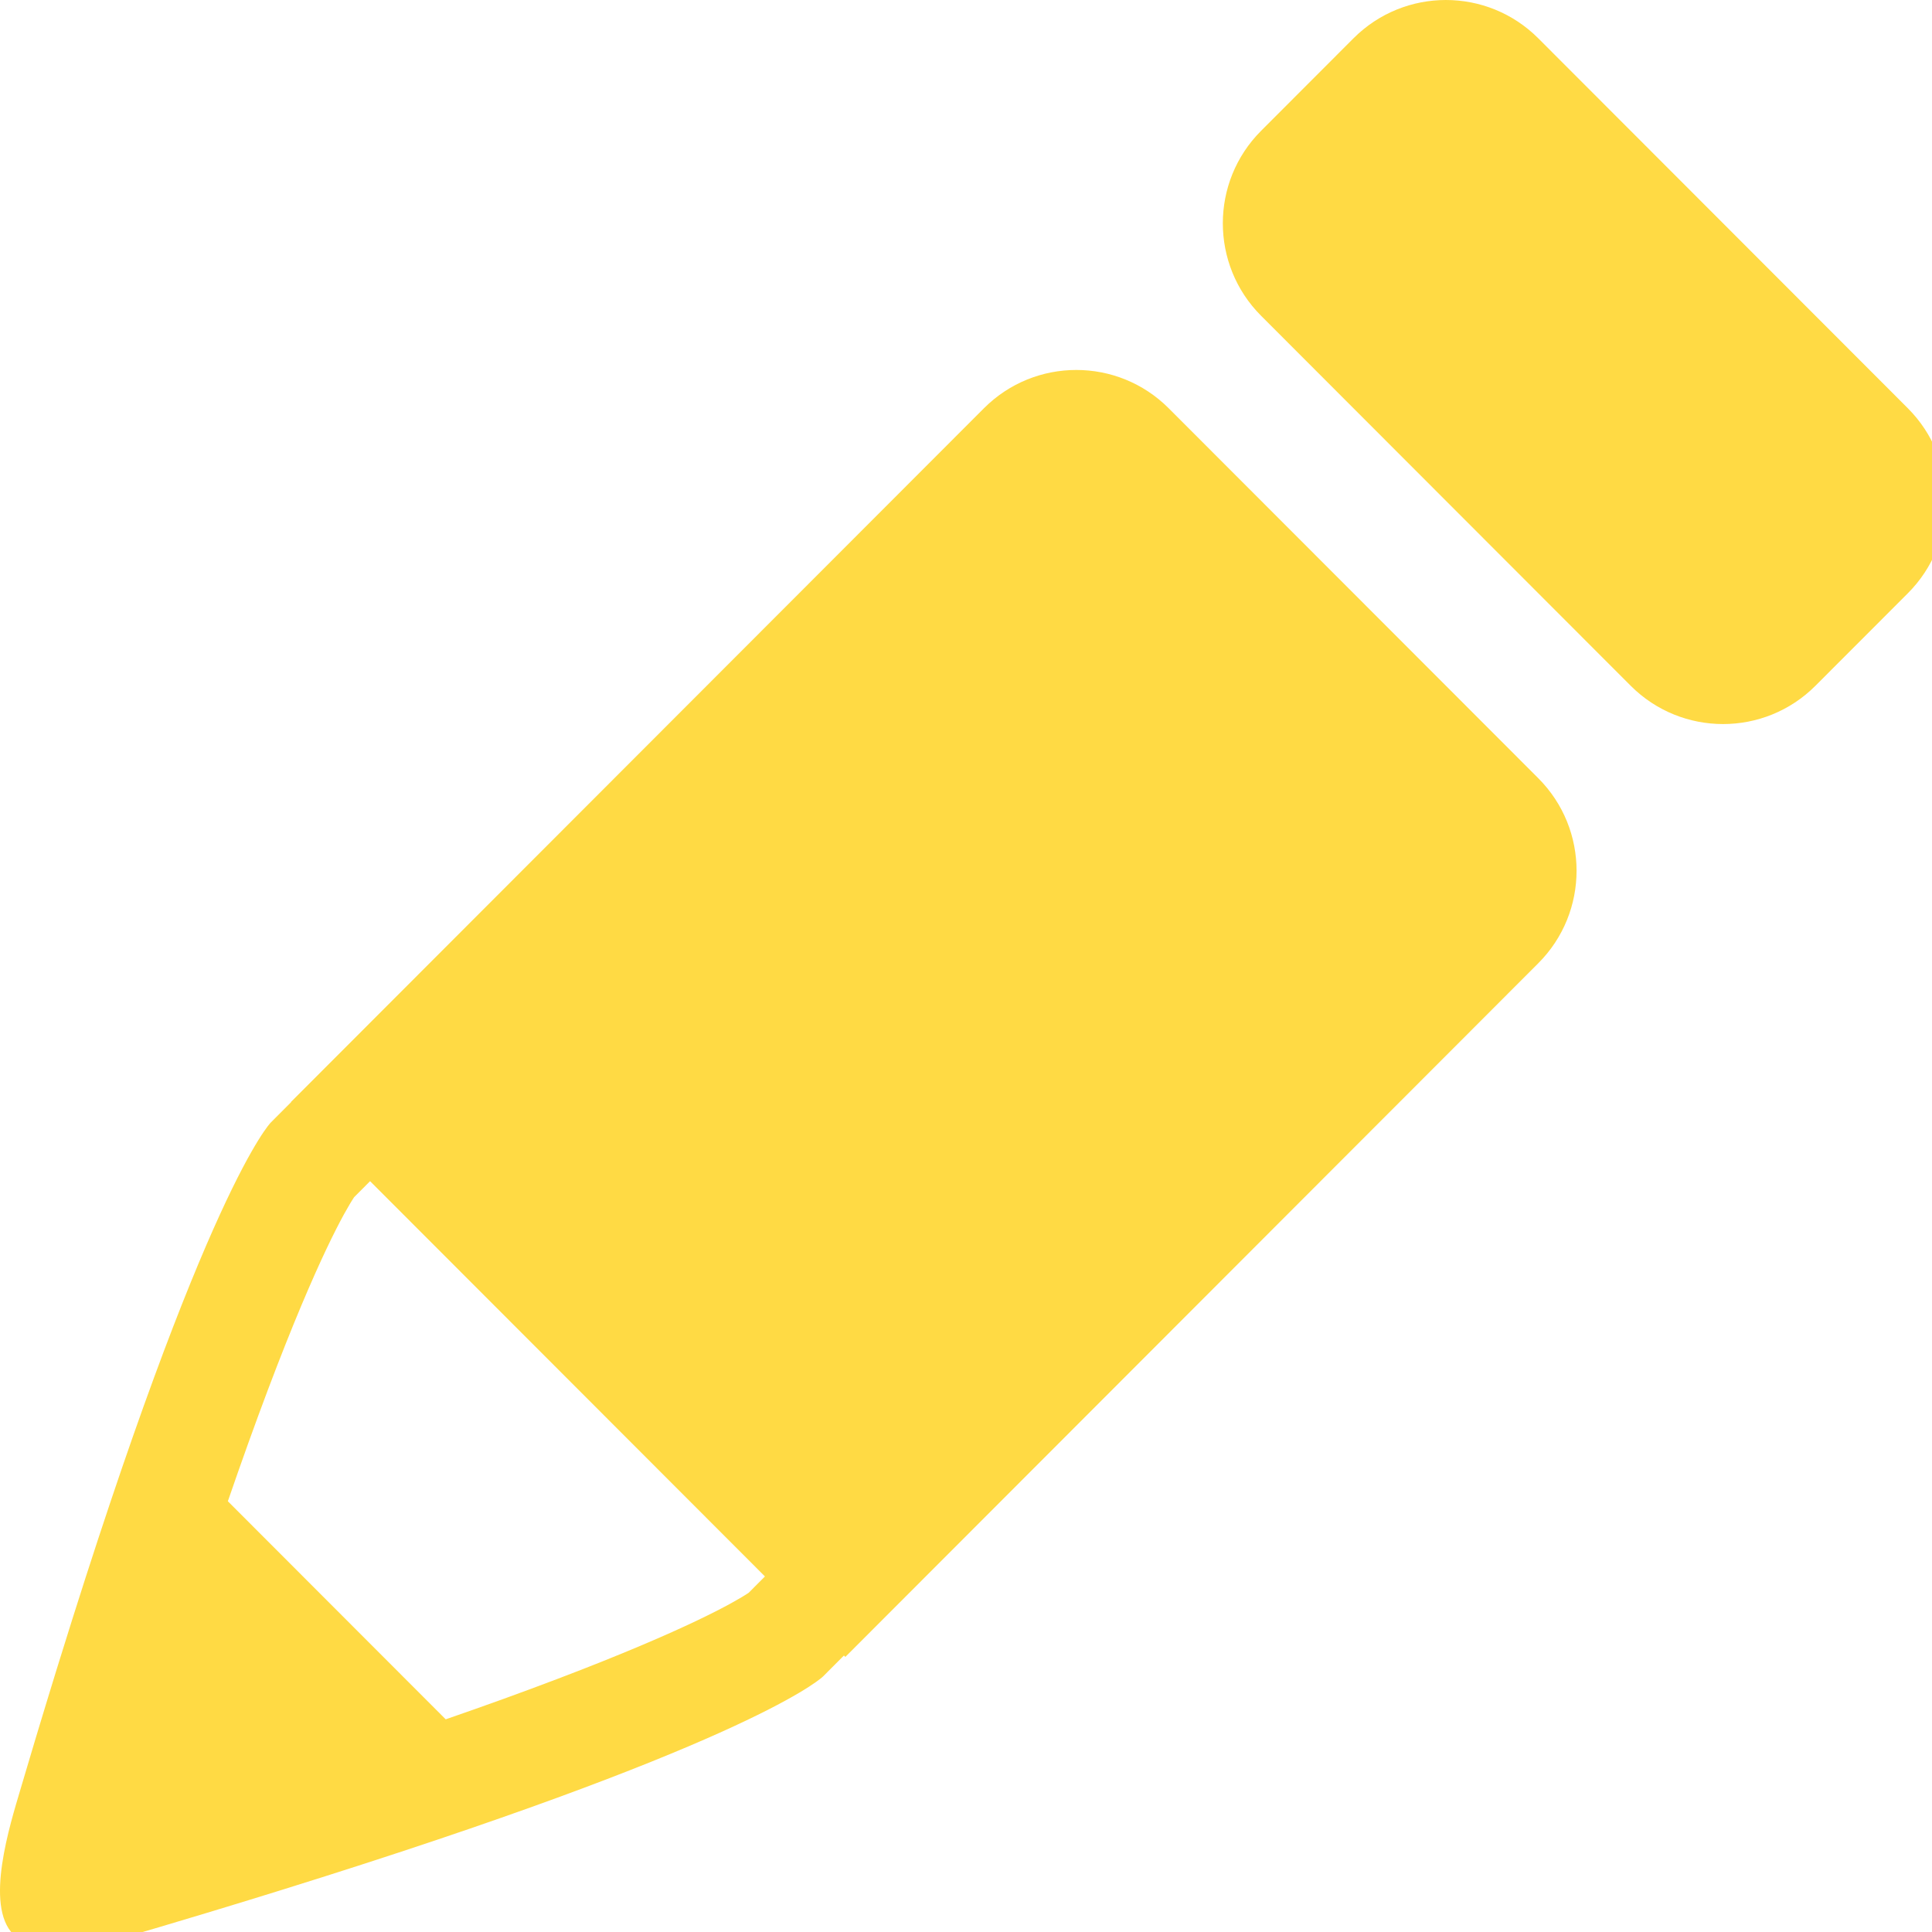 <?xml version="1.0" encoding="UTF-8" standalone="no"?>
<!-- Generator: Adobe Illustrator 18.1.1, SVG Export Plug-In . SVG Version: 6.00 Build 0)  -->

<svg
   xmlns:dc="http://purl.org/dc/elements/1.1/"
   xmlns:cc="http://creativecommons.org/ns#"
   xmlns:rdf="http://www.w3.org/1999/02/22-rdf-syntax-ns#"
   xmlns:svg="http://www.w3.org/2000/svg"
   xmlns="http://www.w3.org/2000/svg"
   xmlns:sodipodi="http://sodipodi.sourceforge.net/DTD/sodipodi-0.dtd"
   xmlns:inkscape="http://www.inkscape.org/namespaces/inkscape"
   version="1.1"
   id="Capa_1"
   x="0px"
   y="0px"
   viewBox="0 0 16.795 16.795"
   xml:space="preserve"
   width="32"
   height="32"
   inkscape:version="0.91 r13725"
   sodipodi:docname="edit.svg"><defs
     id="defs38" /><sodipodi:namedview
     pagecolor="#ffffff"
     bordercolor="#666666"
     borderopacity="1"
     objecttolerance="10"
     gridtolerance="10"
     guidetolerance="10"
     inkscape:pageopacity="0"
     inkscape:pageshadow="2"
     inkscape:window-width="1366"
     inkscape:window-height="744"
     id="namedview36"
     showgrid="false"
     inkscape:window-x="0"
     inkscape:window-y="0"
     inkscape:window-maximized="1"
     inkscape:current-layer="Capa_1" /><g
     id="Edit"
     transform="matrix(0.063,0,0,0.063,-0.006,-6.2325547e-5)"><path
       style="clip-rule:evenodd;fill:#ffda44;fill-rule:evenodd"
       d="m 161.359,56.337 c -7.041,-7.049 -18.458,-7.049 -25.498,0 l -6.374,6.381 -89.243,89.337 0.023,0.023 -2.812,2.82 c 0,0 -8.968,9.032 -29.216,74.399 -0.142,0.457 -0.283,0.911 -0.426,1.374 -0.361,1.171 -0.726,2.361 -1.094,3.567 -0.326,1.066 -0.656,2.154 -0.987,3.249 -0.279,0.923 -0.556,1.836 -0.839,2.779 -0.642,2.14 -1.292,4.318 -1.955,6.567 -1.455,4.937 -5.009,16.07 -0.99,20.1 3.87,3.882 15.12,0.467 20.043,-0.993 2.232,-0.662 4.395,-1.311 6.519,-1.952 0.981,-0.296 1.932,-0.586 2.891,-0.878 1.031,-0.314 2.057,-0.626 3.062,-0.935 1.269,-0.39 2.52,-0.775 3.75,-1.157 0.367,-0.114 0.727,-0.227 1.091,-0.34 62.192,-19.365 73.357,-28.453 74.285,-29.284 0.007,-0.005 0.007,-0.005 0.012,-0.01 0.039,-0.036 0.066,-0.06 0.066,-0.06 l 2.879,-2.886 0.193,0.193 89.245,-89.337 -0.001,-0.001 6.374,-6.381 c 7.041,-7.048 7.041,-18.476 0,-25.525 l -50.998,-51.05 z m -57.96,163.445 c -0.078,0.053 -0.184,0.122 -0.296,0.193 -0.062,0.04 -0.137,0.087 -0.211,0.133 -0.075,0.047 -0.157,0.098 -0.244,0.151 -0.077,0.047 -0.157,0.095 -0.243,0.147 -2.969,1.777 -11.682,6.362 -32.828,14.017 -2.471,0.894 -5.162,1.842 -7.981,2.819 l -30.06,-30.091 c 0.98,-2.84 1.929,-5.551 2.826,-8.041 7.638,-21.235 12.219,-29.974 13.986,-32.939 0.043,-0.071 0.082,-0.136 0.121,-0.2 0.062,-0.102 0.12,-0.197 0.174,-0.284 0.043,-0.069 0.088,-0.141 0.126,-0.2 0.071,-0.111 0.14,-0.217 0.193,-0.296 l 2.2,-2.206 54.485,54.542 -2.248,2.255 z M 263.351,56.337 212.354,5.287 c -7.041,-7.048 -18.456,-7.048 -25.498,0 L 174.108,18.05 c -7.041,7.048 -7.041,18.476 0,25.524 l 50.996,51.05 c 7.04,7.048 18.457,7.048 25.498,0 l 12.749,-12.762 c 7.041,-7.049 7.041,-18.477 0,-25.525 z"
       id="path4"
       inkscape:connector-curvature="0" /></g><g
     id="g6"
     transform="translate(0,-251.93)" /><g
     id="g8"
     transform="translate(0,-251.93)" /><g
     id="g10"
     transform="translate(0,-251.93)" /><g
     id="g12"
     transform="translate(0,-251.93)" /><g
     id="g14"
     transform="translate(0,-251.93)" /><g
     id="g16"
     transform="translate(0,-251.93)" /><g
     id="g18"
     transform="translate(0,-251.93)" /><g
     id="g20"
     transform="translate(0,-251.93)" /><g
     id="g22"
     transform="translate(0,-251.93)" /><g
     id="g24"
     transform="translate(0,-251.93)" /><g
     id="g26"
     transform="translate(0,-251.93)" /><g
     id="g28"
     transform="translate(0,-251.93)" /><g
     id="g30"
     transform="translate(0,-251.93)" /><g
     id="g32"
     transform="translate(0,-251.93)" /><g
     id="g34"
     transform="translate(0,-251.93)" /></svg>